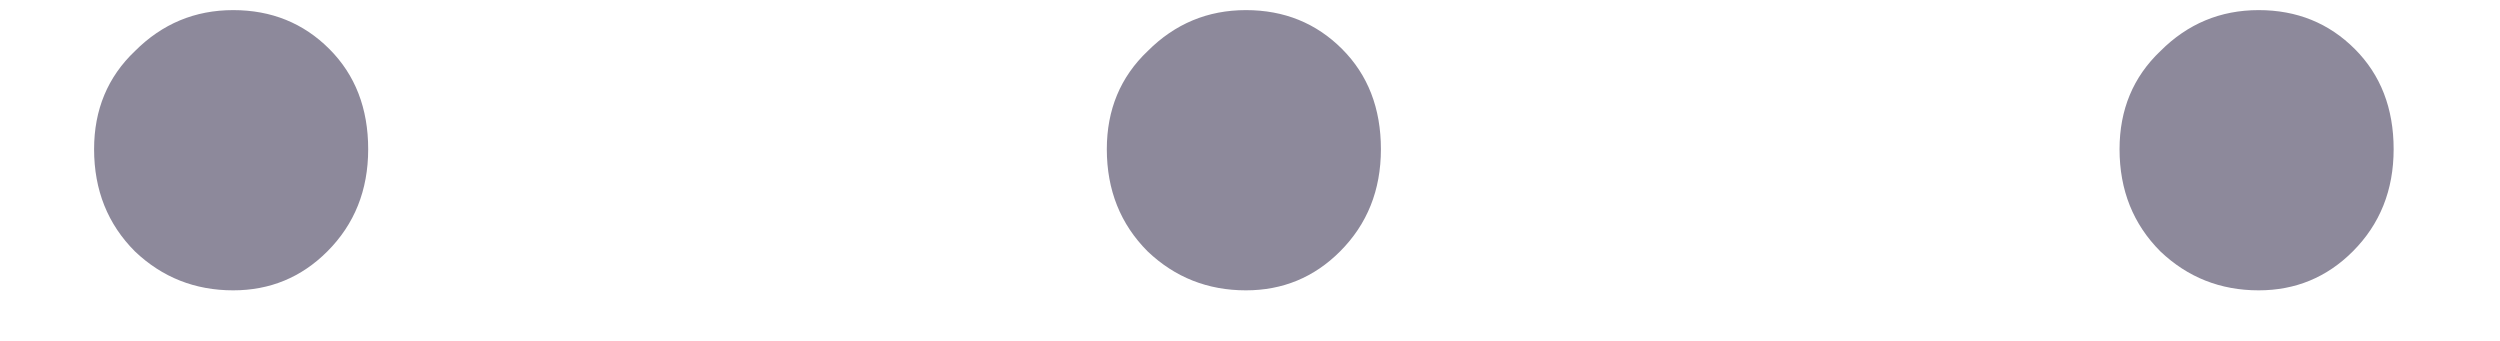 <svg width="22" height="3" viewBox="0 0 22 3" fill="none" xmlns="http://www.w3.org/2000/svg">
<path d="M2.052 2.555C1.716 2.555 1.428 2.441 1.188 2.213C0.948 1.973 0.828 1.673 0.828 1.313C0.828 0.965 0.948 0.677 1.188 0.449C1.428 0.209 1.716 0.089 2.052 0.089C2.388 0.089 2.67 0.203 2.898 0.431C3.126 0.659 3.24 0.953 3.24 1.313C3.24 1.673 3.12 1.973 2.88 2.213C2.652 2.441 2.376 2.555 2.052 2.555ZM10.964 2.555C10.628 2.555 10.34 2.441 10.1 2.213C9.86 1.973 9.74 1.673 9.74 1.313C9.74 0.965 9.86 0.677 10.1 0.449C10.34 0.209 10.628 0.089 10.964 0.089C11.3 0.089 11.582 0.203 11.81 0.431C12.038 0.659 12.152 0.953 12.152 1.313C12.152 1.673 12.032 1.973 11.792 2.213C11.564 2.441 11.288 2.555 10.964 2.555ZM19.876 2.555C19.54 2.555 19.252 2.441 19.012 2.213C18.772 1.973 18.652 1.673 18.652 1.313C18.652 0.965 18.772 0.677 19.012 0.449C19.252 0.209 19.54 0.089 19.876 0.089C20.212 0.089 20.494 0.203 20.722 0.431C20.95 0.659 21.064 0.953 21.064 1.313C21.064 1.673 20.944 1.973 20.704 2.213C20.476 2.441 20.2 2.555 19.876 2.555Z" fill="#8D899B"/>
</svg>
